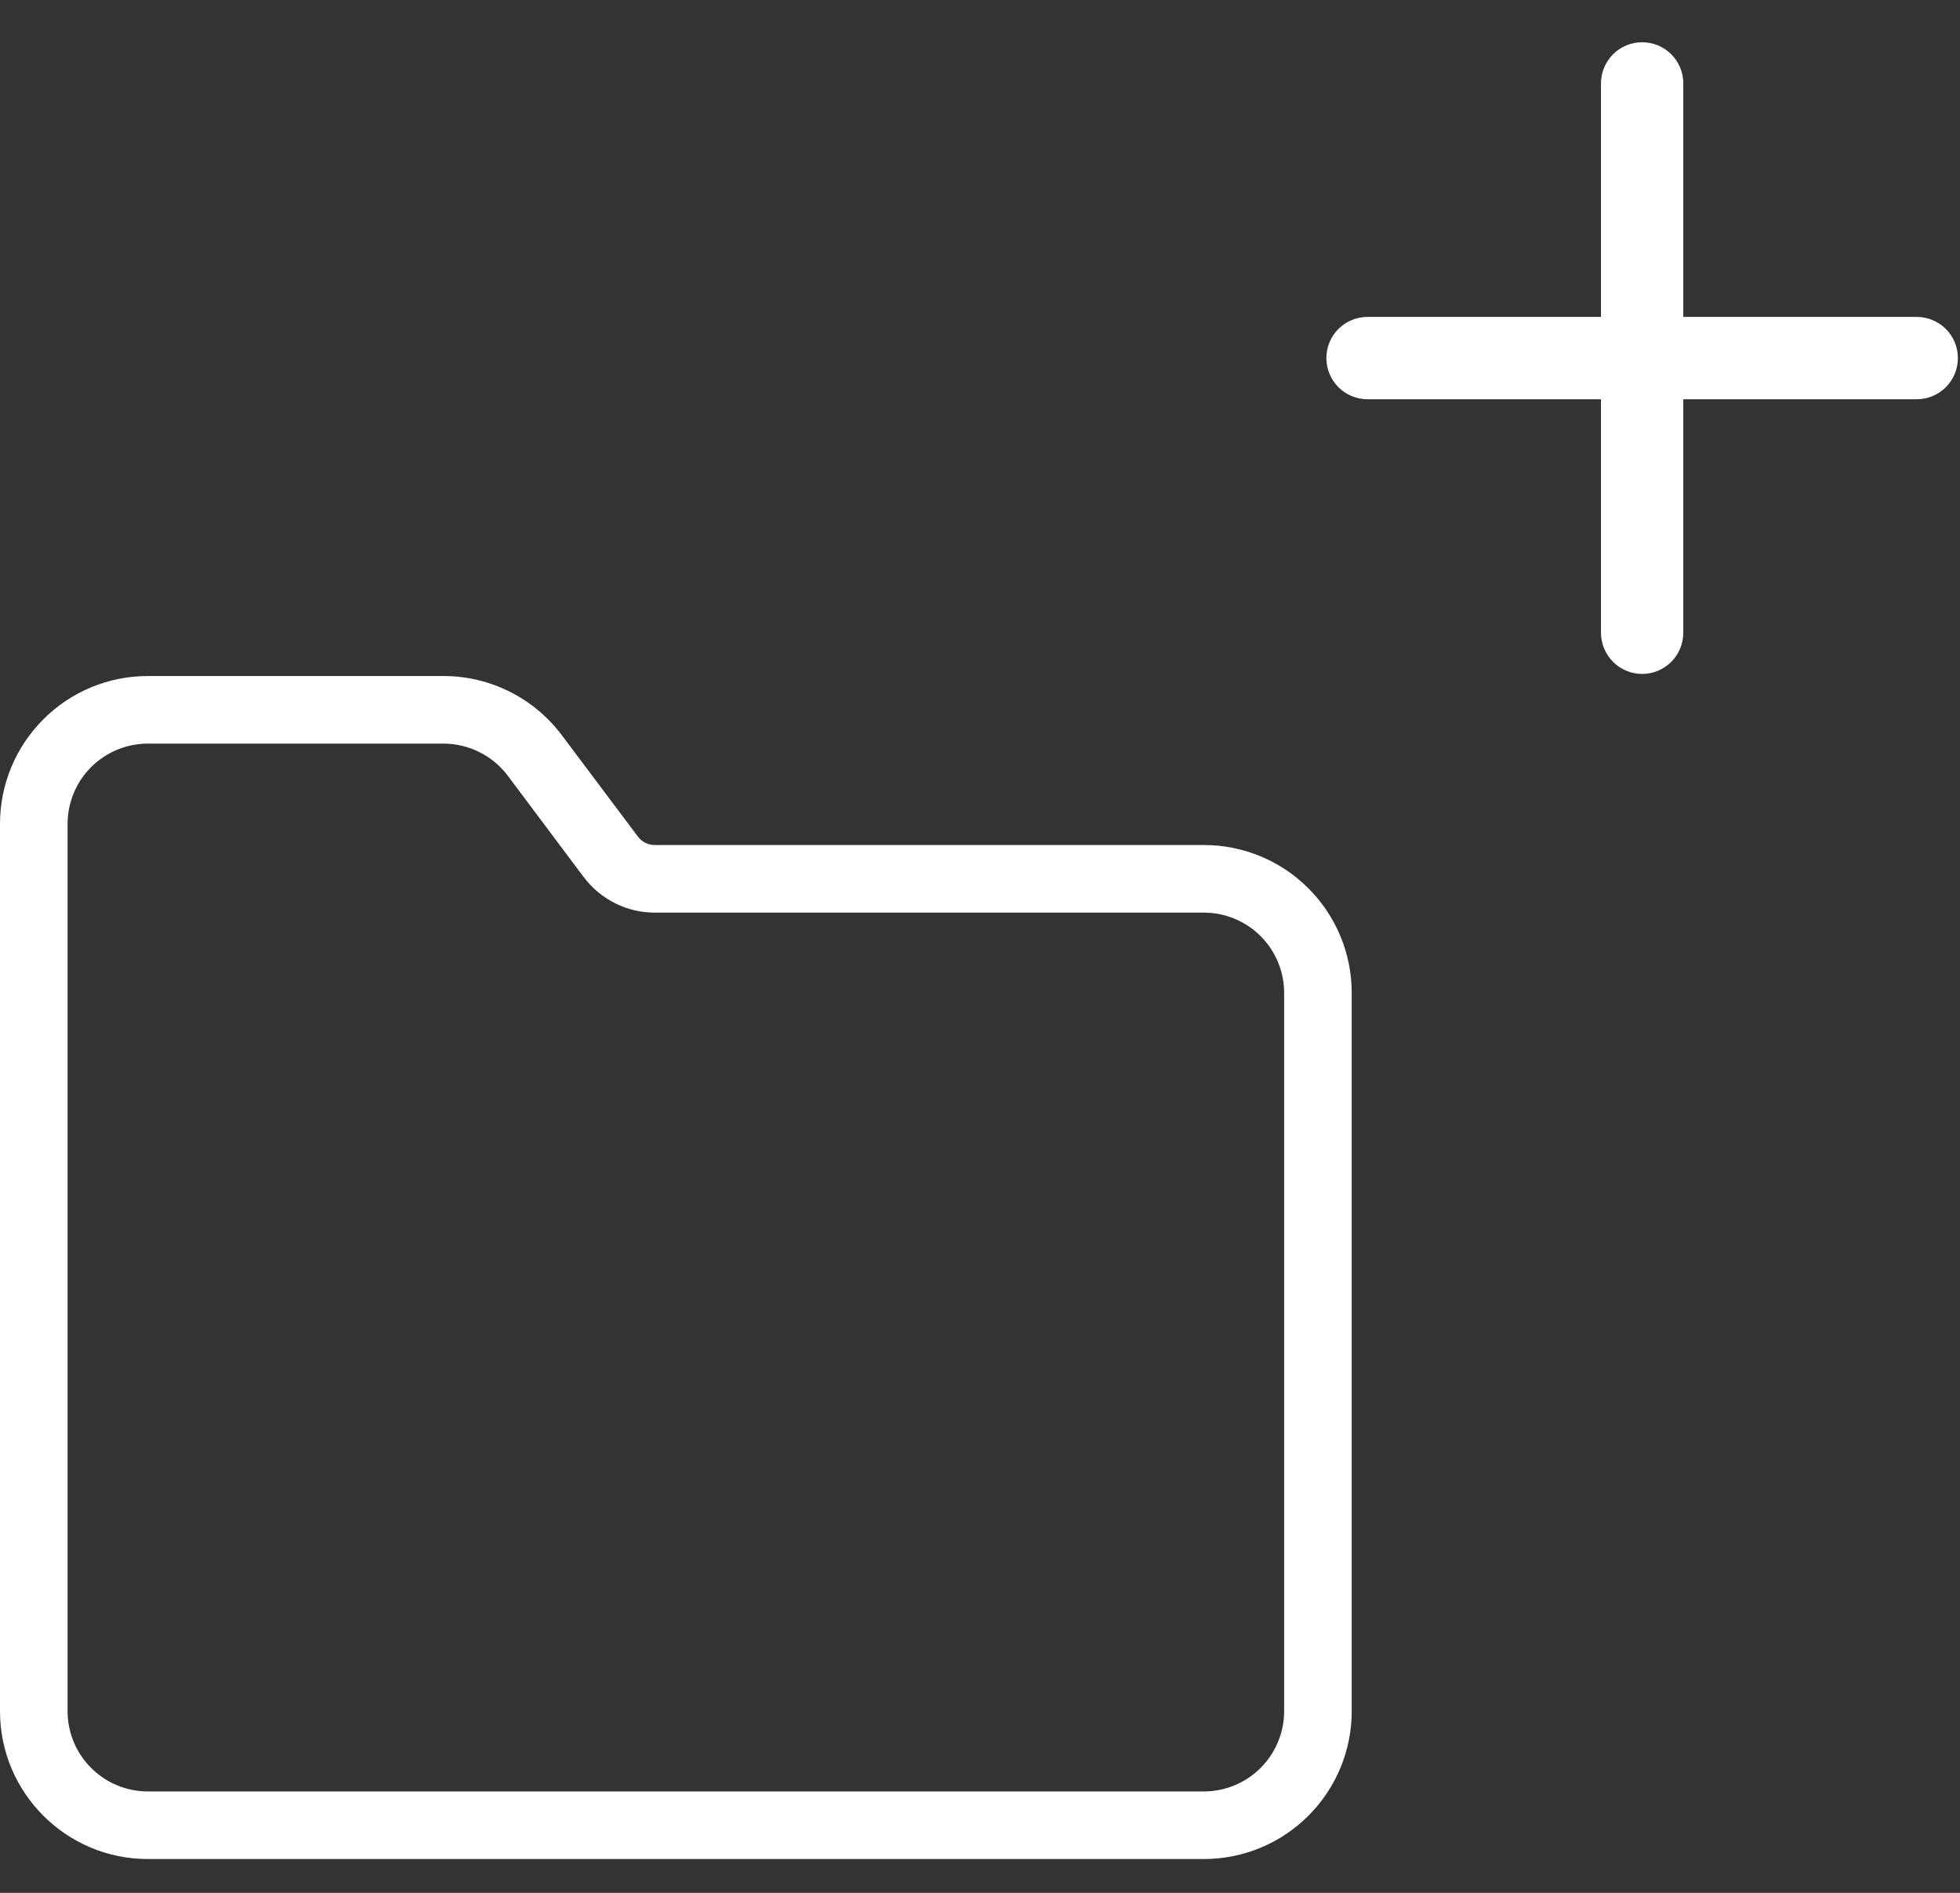 <svg width="29" height="28" viewBox="0 0 29 28" fill="none" xmlns="http://www.w3.org/2000/svg">
<rect x="0" y="0" width="29" height="28" fill="#333333" stroke="none"/>
<path fill-rule="evenodd" clip-rule="evenodd" d="M24.728 0.803C24.613 0.689 24.459 0.625 24.297 0.625C24.135 0.625 23.98 0.689 23.866 0.803C23.752 0.918 23.688 1.073 23.688 1.234V4.688H20.234C20.073 4.688 19.918 4.752 19.803 4.866C19.689 4.98 19.625 5.135 19.625 5.297C19.625 5.458 19.689 5.613 19.803 5.728C19.918 5.842 20.073 5.906 20.234 5.906H23.688V9.359C23.688 9.521 23.752 9.676 23.866 9.79C23.98 9.905 24.135 9.969 24.297 9.969C24.459 9.969 24.613 9.905 24.728 9.79C24.842 9.676 24.906 9.521 24.906 9.359V5.906H28.359C28.521 5.906 28.676 5.842 28.79 5.728C28.905 5.613 28.969 5.458 28.969 5.297C28.969 5.135 28.905 4.98 28.79 4.866C28.676 4.752 28.521 4.688 28.359 4.688H24.906V1.234C24.906 1.073 24.842 0.918 24.728 0.803ZM9.101 13.361L9.101 13.361C9.283 13.453 9.484 13.5 9.688 13.5H17.812C18.127 13.5 18.429 13.625 18.652 13.848C18.875 14.07 19 14.373 19 14.688V25.312C19 25.627 18.875 25.929 18.652 26.152C18.429 26.375 18.127 26.5 17.812 26.5H2.188C1.532 26.5 1 25.968 1 25.312V12.188C1 11.873 1.125 11.57 1.348 11.348C1.571 11.125 1.873 11 2.188 11H6.562C6.935 11 7.289 11.177 7.513 11.475L8.637 12.975L8.638 12.975C8.76 13.138 8.918 13.27 9.101 13.361ZM9.438 12.375C9.467 12.414 9.504 12.445 9.548 12.467C9.591 12.489 9.639 12.5 9.688 12.5H17.812C18.393 12.5 18.949 12.73 19.359 13.141C19.77 13.551 20 14.107 20 14.688V25.312C20 25.893 19.77 26.449 19.359 26.859C18.949 27.27 18.393 27.5 17.812 27.5H2.188C0.98 27.5 0 26.52 0 25.312V12.188C0 11.607 0.23 11.051 0.641 10.641C1.051 10.23 1.607 10 2.188 10H6.562C7.25 10 7.9 10.325 8.312 10.875L9.438 12.375Z" fill="white"/>
</svg>
